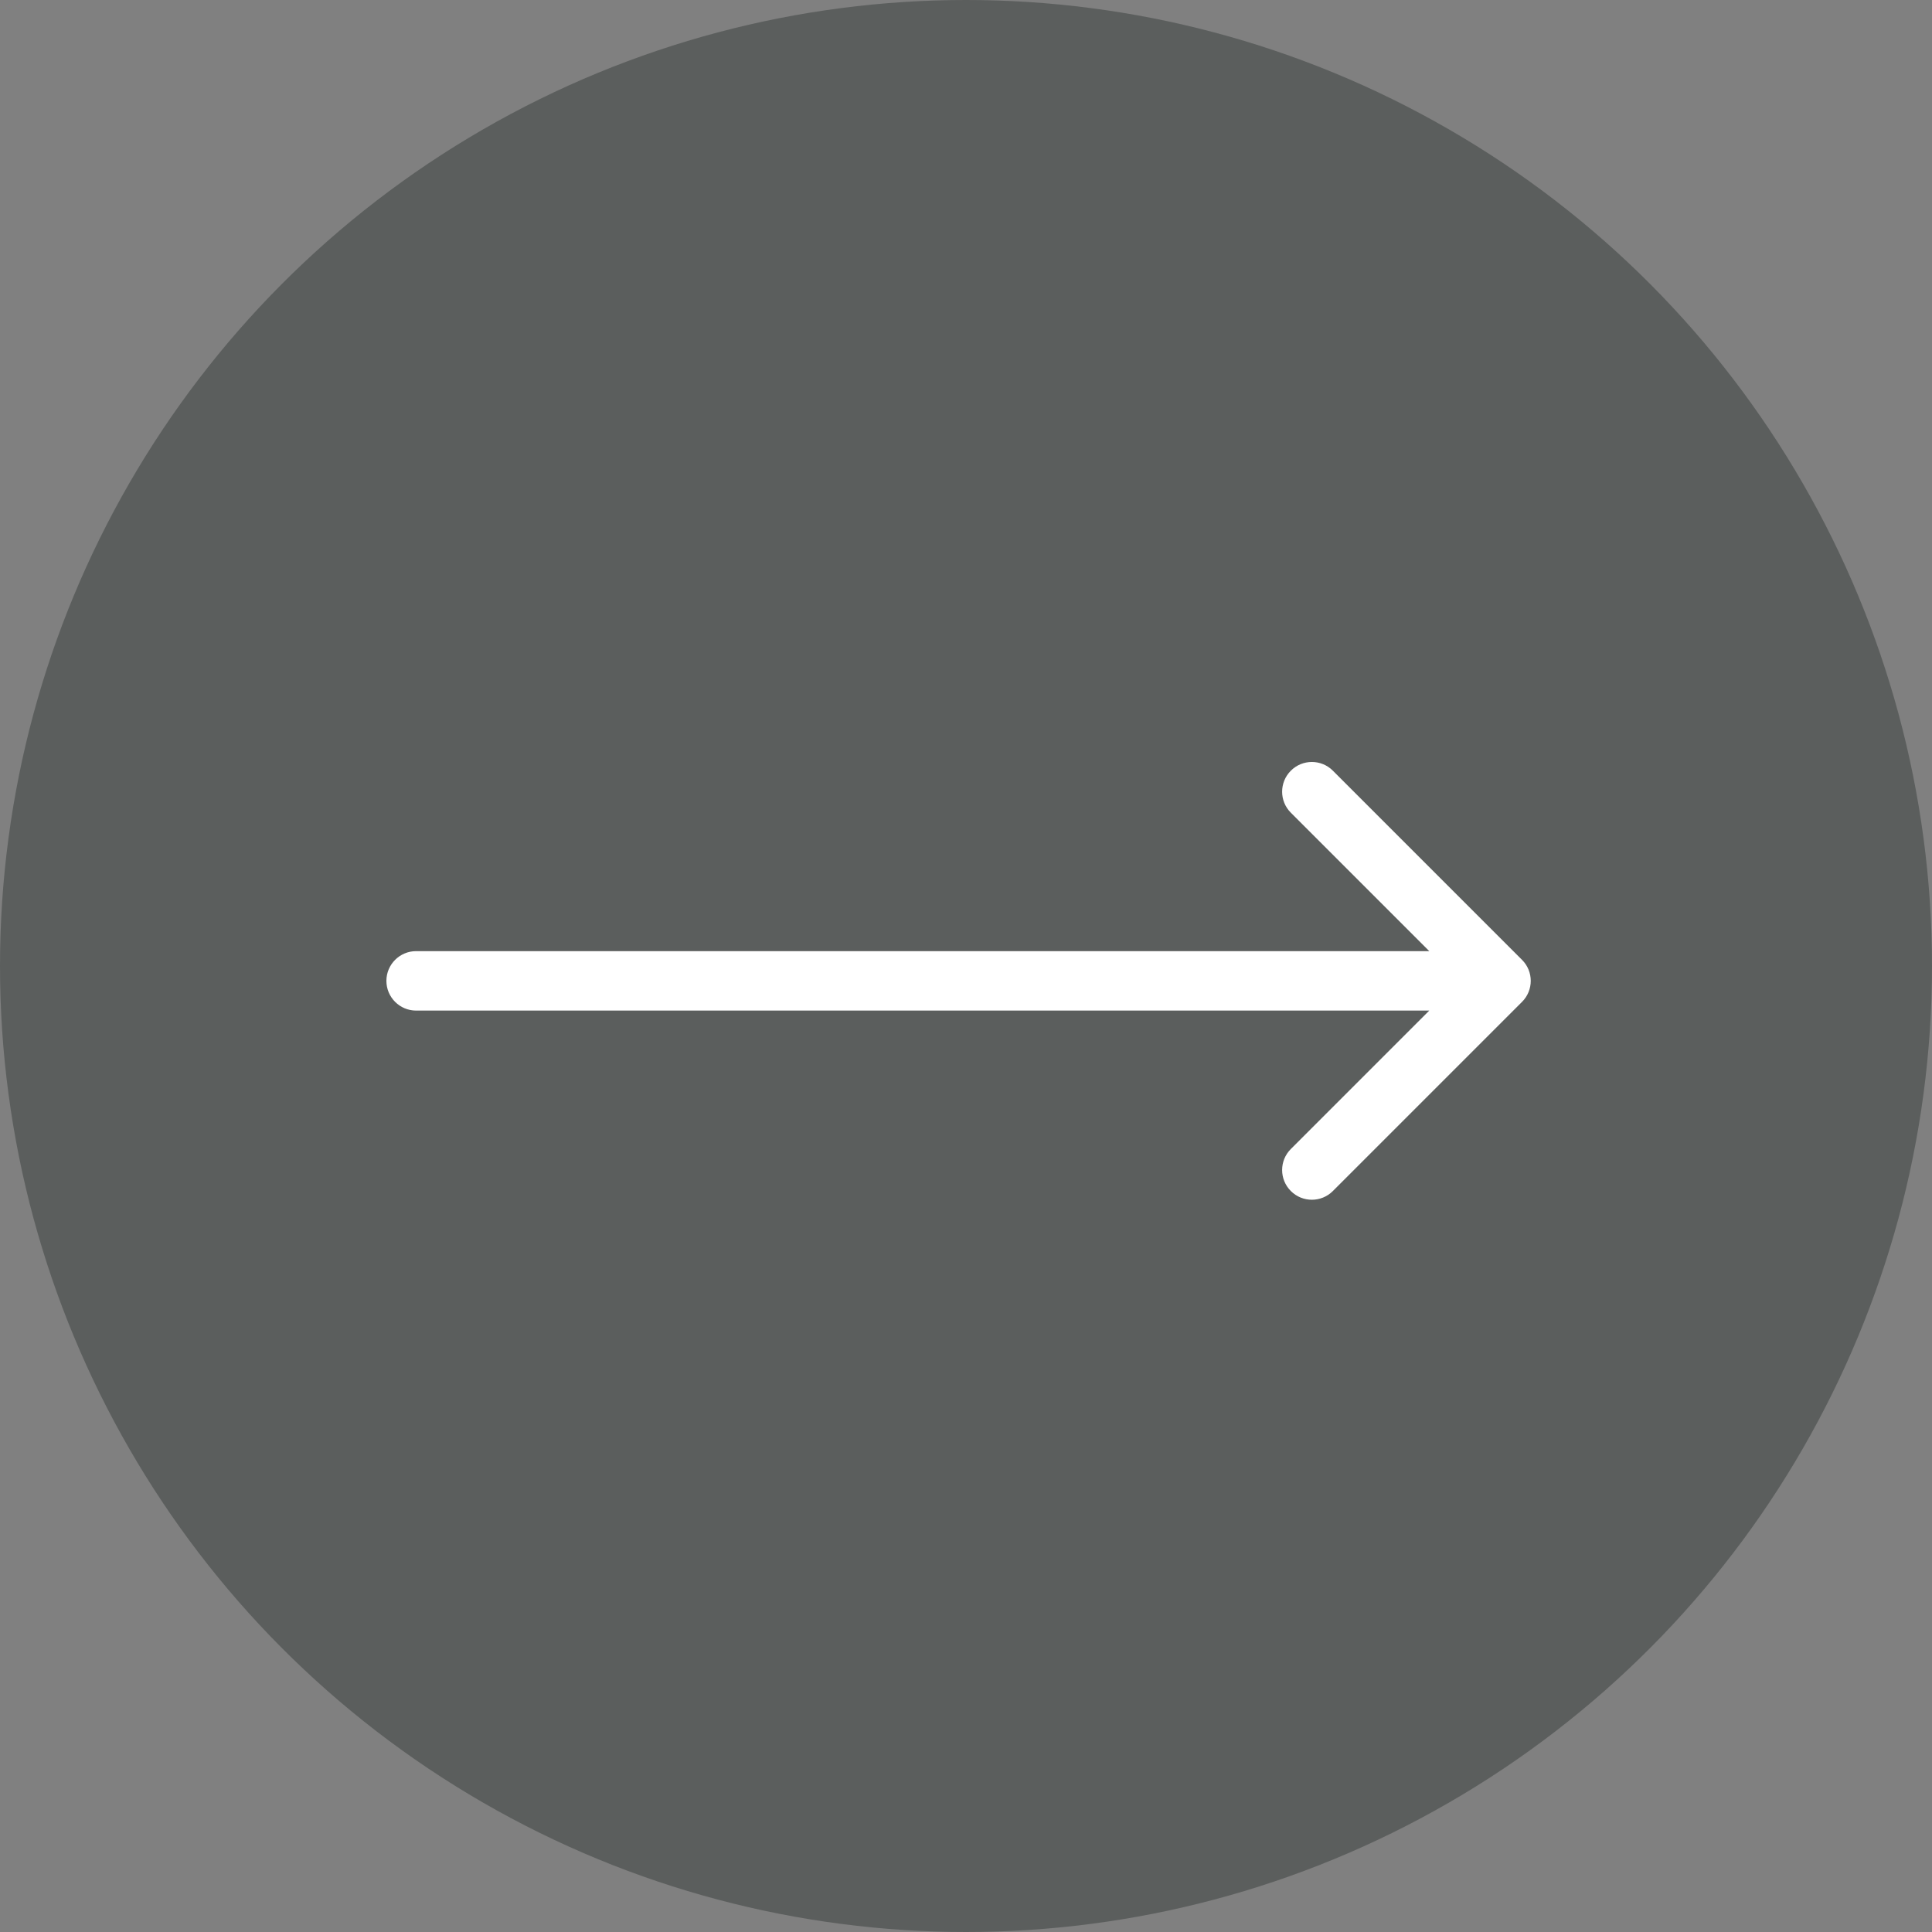 <svg width="65" height="65" viewBox="0 0 65 65" fill="none" xmlns="http://www.w3.org/2000/svg">
<rect x="0" y="0" width="65" height="65" fill="#808080" stroke="none"/>
<circle opacity="0.45" cx="32.5" cy="32.5" r="32.5" fill="#303635"/>
<path d="M14 32C13.448 32 13 32.448 13 33C13 33.552 13.448 34 14 34V32ZM51.207 33.707C51.598 33.317 51.598 32.683 51.207 32.293L44.843 25.929C44.453 25.538 43.819 25.538 43.429 25.929C43.038 26.32 43.038 26.953 43.429 27.343L49.086 33L43.429 38.657C43.038 39.047 43.038 39.681 43.429 40.071C43.819 40.462 44.453 40.462 44.843 40.071L51.207 33.707ZM14 34H50.5V32H14V34Z" fill="white"/>
</svg>
